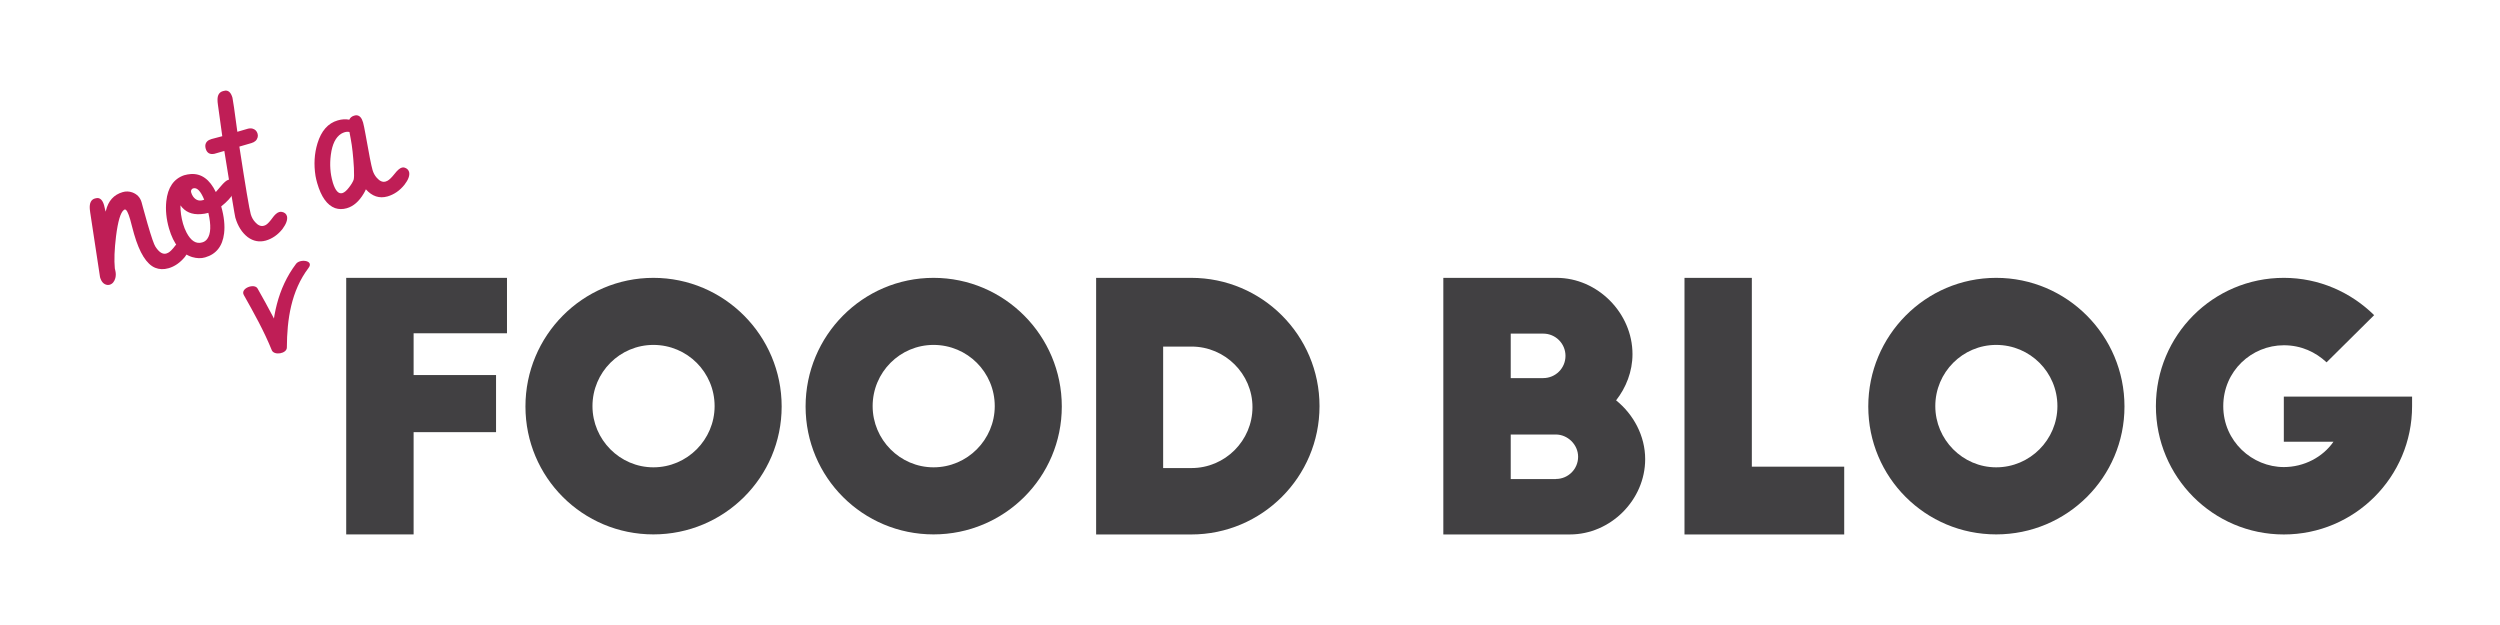<?xml version="1.0" encoding="utf-8"?>
<!-- Generator: Adobe Illustrator 15.0.2, SVG Export Plug-In . SVG Version: 6.00 Build 0)  -->
<!DOCTYPE svg PUBLIC "-//W3C//DTD SVG 1.1//EN" "http://www.w3.org/Graphics/SVG/1.1/DTD/svg11.dtd">
<svg version="1.1" id="Layer_1" xmlns="http://www.w3.org/2000/svg" xmlns:xlink="http://www.w3.org/1999/xlink" x="0px" y="0px"
	 width="200px" height="50px" viewBox="-50.938 -13.375 200 50" enable-background="new -50.938 -13.375 200 50"
	 xml:space="preserve">
<g>
	<path fill="#414042" d="M-23.241,8.853h12.862v4.434h-7.47v3.342h6.595v4.568h-6.595v8.181h-5.392V8.853z"/>
	<path fill="#414042" d="M1.334,8.853c5.663,0,10.261,4.624,10.261,10.292c0,5.664-4.596,10.232-10.261,10.232
		c-5.667,0-10.236-4.568-10.236-10.232C-8.904,13.477-4.333,8.853,1.334,8.853z M1.334,14.218c-2.684,0-4.874,2.189-4.874,4.897
		c0,2.68,2.189,4.896,4.874,4.896c2.708,0,4.897-2.217,4.897-4.896C6.231,16.407,4.042,14.218,1.334,14.218z"/>
	<path fill="#414042" d="M23.745,8.853c5.665,0,10.261,4.624,10.261,10.292c0,5.664-4.596,10.232-10.261,10.232
		c-5.667,0-10.236-4.568-10.236-10.232C13.509,13.477,18.079,8.853,23.745,8.853z M23.745,14.218c-2.684,0-4.872,2.189-4.872,4.897
		c0,2.68,2.187,4.896,4.872,4.896c2.708,0,4.897-2.217,4.897-4.896C28.642,16.407,26.455,14.218,23.745,14.218z"/>
	<path fill="#414042" d="M36.752,8.853h7.608c5.665,0,10.263,4.597,10.263,10.263c0,5.667-4.599,10.266-10.263,10.266h-7.608V8.853z
		 M42.114,24.069h2.272c2.682,0,4.874-2.189,4.874-4.873c0-2.656-2.192-4.845-4.874-4.845h-2.272V24.069z"/>
	<path fill="#414042" d="M64.528,29.377V8.853h9.059c3.285,0,6.074,2.819,6.074,6.103c0,1.398-0.52,2.686-1.311,3.697
		c1.396,1.124,2.326,2.845,2.326,4.706c0,3.258-2.764,6.022-6.021,6.022H64.528V29.377z M72.523,16.872
		c0.983,0,1.778-0.791,1.778-1.778c0-0.983-0.795-1.779-1.778-1.779H69.92v3.56h2.604V16.872z M73.533,24.943
		c0.985,0,1.778-0.793,1.778-1.776c0-0.987-0.849-1.781-1.778-1.781H69.92v3.562h3.613V24.943z"/>
	<path fill="#414042" d="M83.821,8.853h5.388V23.96h7.39v5.421H83.821V8.853L83.821,8.853z"/>
	<path fill="#414042" d="M108.757,8.853c5.665,0,10.263,4.624,10.263,10.292c0,5.664-4.598,10.232-10.263,10.232
		c-5.662,0-10.233-4.568-10.233-10.232C98.523,13.477,103.095,8.853,108.757,8.853z M108.757,14.218
		c-2.682,0-4.871,2.189-4.871,4.897c0,2.68,2.188,4.896,4.871,4.896c2.711,0,4.898-2.217,4.898-4.896
		C113.655,16.407,111.468,14.218,108.757,14.218z"/>
	<path fill="#414042" d="M142.029,18.35v0.766c0,5.667-4.595,10.266-10.261,10.266c-5.667,0-10.234-4.599-10.234-10.266
		c0-5.666,4.567-10.263,10.234-10.263c2.819,0,5.362,1.149,7.226,2.984l-3.807,3.775c-0.876-0.818-2.024-1.366-3.419-1.366
		c-2.572,0-4.845,2.054-4.845,4.873c0,2.82,2.326,4.871,4.845,4.871c1.615,0,3.119-0.793,3.97-2.024h-3.97v-3.612h10.261V18.35z"/>
</g>
<g>
	<path fill="#BF1E56" d="M-42.935,8.802l-0.789-5.195c-0.014-0.09-0.025-0.179-0.031-0.261c-0.036-0.473,0.1-0.755,0.413-0.844
		c0.057-0.015,0.115-0.027,0.173-0.034c0.256-0.011,0.443,0.182,0.556,0.573c0.017,0.056,0.04,0.155,0.071,0.299
		c0.022,0.094,0.04,0.167,0.053,0.218c0.007-0.021,0.013-0.045,0.022-0.071c0.188-0.792,0.636-1.29,1.346-1.494
		c0.253-0.075,0.511-0.065,0.767,0.024c0.383,0.143,0.631,0.402,0.742,0.789c0.017,0.061,0.059,0.207,0.12,0.445
		c0.147,0.533,0.265,0.954,0.355,1.269c0.309,1.063,0.52,1.676,0.638,1.847c0.025,0.037,0.055,0.077,0.084,0.12
		c0.259,0.355,0.523,0.494,0.785,0.419c0.049-0.019,0.098-0.038,0.151-0.063c0.147-0.077,0.333-0.263,0.56-0.566
		c0.225-0.293,0.425-0.463,0.595-0.51c0.069-0.024,0.137-0.024,0.212-0.004c0.188,0.047,0.312,0.177,0.372,0.389
		c0.043,0.266-0.092,0.608-0.409,1.029c-0.385,0.464-0.818,0.761-1.301,0.901c-0.387,0.111-0.747,0.1-1.077-0.036
		c-0.685-0.285-1.245-1.182-1.682-2.689c-0.031-0.11-0.081-0.289-0.145-0.533c-0.063-0.257-0.118-0.467-0.17-0.641
		c-0.158-0.553-0.302-0.82-0.432-0.8c-0.022,0.006-0.047,0.019-0.075,0.04c-0.263,0.197-0.472,0.895-0.624,2.098
		c-0.129,1.061-0.161,1.918-0.097,2.575l0.05,0.226c0.04,0.189,0.036,0.37-0.008,0.549c-0.081,0.289-0.23,0.466-0.455,0.533
		c-0.061,0.017-0.126,0.023-0.196,0.015C-42.638,9.376-42.831,9.17-42.935,8.802z"/>
	<path fill="#BF1E56" d="M-36.21,0.645c0.18-0.051,0.359-0.083,0.529-0.096c0.845-0.06,1.517,0.422,2.008,1.439
		c0.081-0.084,0.214-0.24,0.397-0.46c0.25-0.302,0.456-0.479,0.615-0.523c0.079-0.024,0.16-0.022,0.246,0.004
		c0.191,0.055,0.311,0.173,0.362,0.354c0.045,0.175-0.009,0.401-0.171,0.678c-0.236,0.382-0.574,0.748-1.017,1.096
		c0.23,0.811,0.306,1.53,0.23,2.16c-0.125,1.025-0.632,1.664-1.518,1.919c-0.317,0.093-0.661,0.083-1.038-0.027
		c-0.871-0.274-1.486-1.034-1.851-2.29c-0.216-0.755-0.289-1.481-0.216-2.177C-37.516,1.625-37.043,0.932-36.21,0.645z
		 M-34.269,3.653c-0.205,0.057-0.401,0.088-0.594,0.102c-0.728,0.057-1.271-0.179-1.638-0.702c-0.007,0.472,0.061,0.965,0.208,1.479
		c0.072,0.248,0.165,0.48,0.278,0.698c0.349,0.667,0.767,0.933,1.255,0.787c0.161-0.043,0.293-0.135,0.396-0.271
		C-34.068,5.348-34.039,4.65-34.269,3.653z M-34.71,2.636l0.108-0.036c-0.283-0.688-0.572-0.989-0.869-0.909
		c-0.028,0.008-0.049,0.018-0.073,0.029c-0.105,0.077-0.138,0.18-0.098,0.308c0.031,0.116,0.084,0.22,0.151,0.319
		C-35.286,2.631-35.022,2.727-34.71,2.636z"/>
	<path fill="#BF1E56" d="M-34.023-2.25c0.004-0.002,0.032-0.01,0.077-0.021c0.295-0.071,0.557-0.142,0.79-0.208l-0.346-2.5
		c-0.026-0.165-0.037-0.311-0.035-0.427c0-0.37,0.145-0.6,0.444-0.682c0.059-0.02,0.12-0.032,0.183-0.039
		c0.266-0.017,0.452,0.173,0.568,0.566c0.036,0.128,0.166,1.037,0.392,2.729l0.816-0.238c0.141-0.041,0.272-0.045,0.391-0.017
		c0.212,0.057,0.351,0.195,0.411,0.405c0.028,0.096,0.03,0.189,0.008,0.287c-0.062,0.232-0.228,0.387-0.498,0.466l-0.967,0.281
		c0.496,3.228,0.8,5.032,0.911,5.407c0.069,0.24,0.183,0.449,0.342,0.627c0.234,0.268,0.473,0.368,0.711,0.298
		c0.057-0.016,0.115-0.039,0.171-0.073c0.129-0.079,0.295-0.254,0.498-0.533c0.193-0.274,0.375-0.435,0.548-0.488
		c0.075-0.022,0.148-0.026,0.223-0.012c0.214,0.042,0.35,0.153,0.405,0.346c0.062,0.276-0.058,0.612-0.356,1.015
		c-0.37,0.47-0.818,0.781-1.339,0.933c-0.515,0.141-0.997,0.053-1.446-0.277c-0.462-0.358-0.792-0.88-0.991-1.562
		c-0.043-0.152-0.336-1.93-0.88-5.333l-0.698,0.201c-0.032,0.01-0.062,0.018-0.092,0.027c-0.366,0.075-0.6-0.06-0.7-0.407
		c-0.028-0.094-0.038-0.188-0.03-0.274C-34.481-2-34.318-2.165-34.023-2.25z"/>
	<path fill="#BF1E56" d="M-25.563,1.272c-0.052-0.175-0.095-0.366-0.133-0.566c-0.147-0.925-0.094-1.792,0.156-2.614
		c0.305-1.001,0.846-1.611,1.619-1.835c0.331-0.096,0.639-0.116,0.926-0.055c0.069-0.155,0.191-0.262,0.372-0.319
		c0.104-0.034,0.171-0.041,0.203-0.035c0.244,0.009,0.418,0.199,0.525,0.564c0.043,0.149,0.113,0.479,0.205,0.993
		c0.266,1.52,0.451,2.458,0.555,2.819c0.068,0.236,0.181,0.446,0.338,0.623c0.236,0.268,0.471,0.37,0.709,0.301
		c0.047-0.014,0.094-0.035,0.144-0.059c0.147-0.077,0.334-0.257,0.566-0.548c0.227-0.292,0.421-0.463,0.594-0.51
		c0.067-0.022,0.143-0.017,0.229,0.008c0.181,0.062,0.297,0.178,0.346,0.349c0.063,0.273-0.06,0.614-0.372,1.017
		c-0.375,0.468-0.828,0.779-1.355,0.934c-0.655,0.186-1.233-0.008-1.732-0.569c-0.046,0.109-0.103,0.222-0.172,0.336
		c-0.372,0.629-0.824,1.025-1.354,1.177c-0.332,0.095-0.645,0.091-0.94-0.009C-24.769,3.039-25.245,2.374-25.563,1.272z
		 M-22.881-2.273l-0.1-0.542c-0.129-0.028-0.258-0.021-0.382,0.017c-0.092,0.028-0.187,0.067-0.277,0.122
		c-0.444,0.275-0.722,0.838-0.832,1.689c-0.1,0.767-0.049,1.491,0.148,2.173c0.006,0.026,0.016,0.051,0.021,0.077
		c0.201,0.627,0.451,0.899,0.758,0.809c0.16-0.049,0.333-0.197,0.515-0.435c0.189-0.24,0.317-0.45,0.382-0.631
		c0.038-0.12,0.045-0.435,0.023-0.942C-22.678-0.885-22.763-1.664-22.881-2.273z"/>
</g>
<path fill="#BF1E56" d="M-31.435,10.222c0.811,1.442,1.617,2.881,2.239,4.418c0.183,0.449,1.205,0.282,1.207-0.214
	c0.011-2.254,0.341-4.527,1.736-6.37c0.456-0.606-0.685-0.743-1-0.325c-1.502,1.991-1.937,4.347-1.951,6.8
	c0.403-0.072,0.804-0.142,1.208-0.213c-0.647-1.6-1.491-3.108-2.337-4.611C-30.585,9.258-31.735,9.691-31.435,10.222L-31.435,10.222
	z"/>
</svg>
